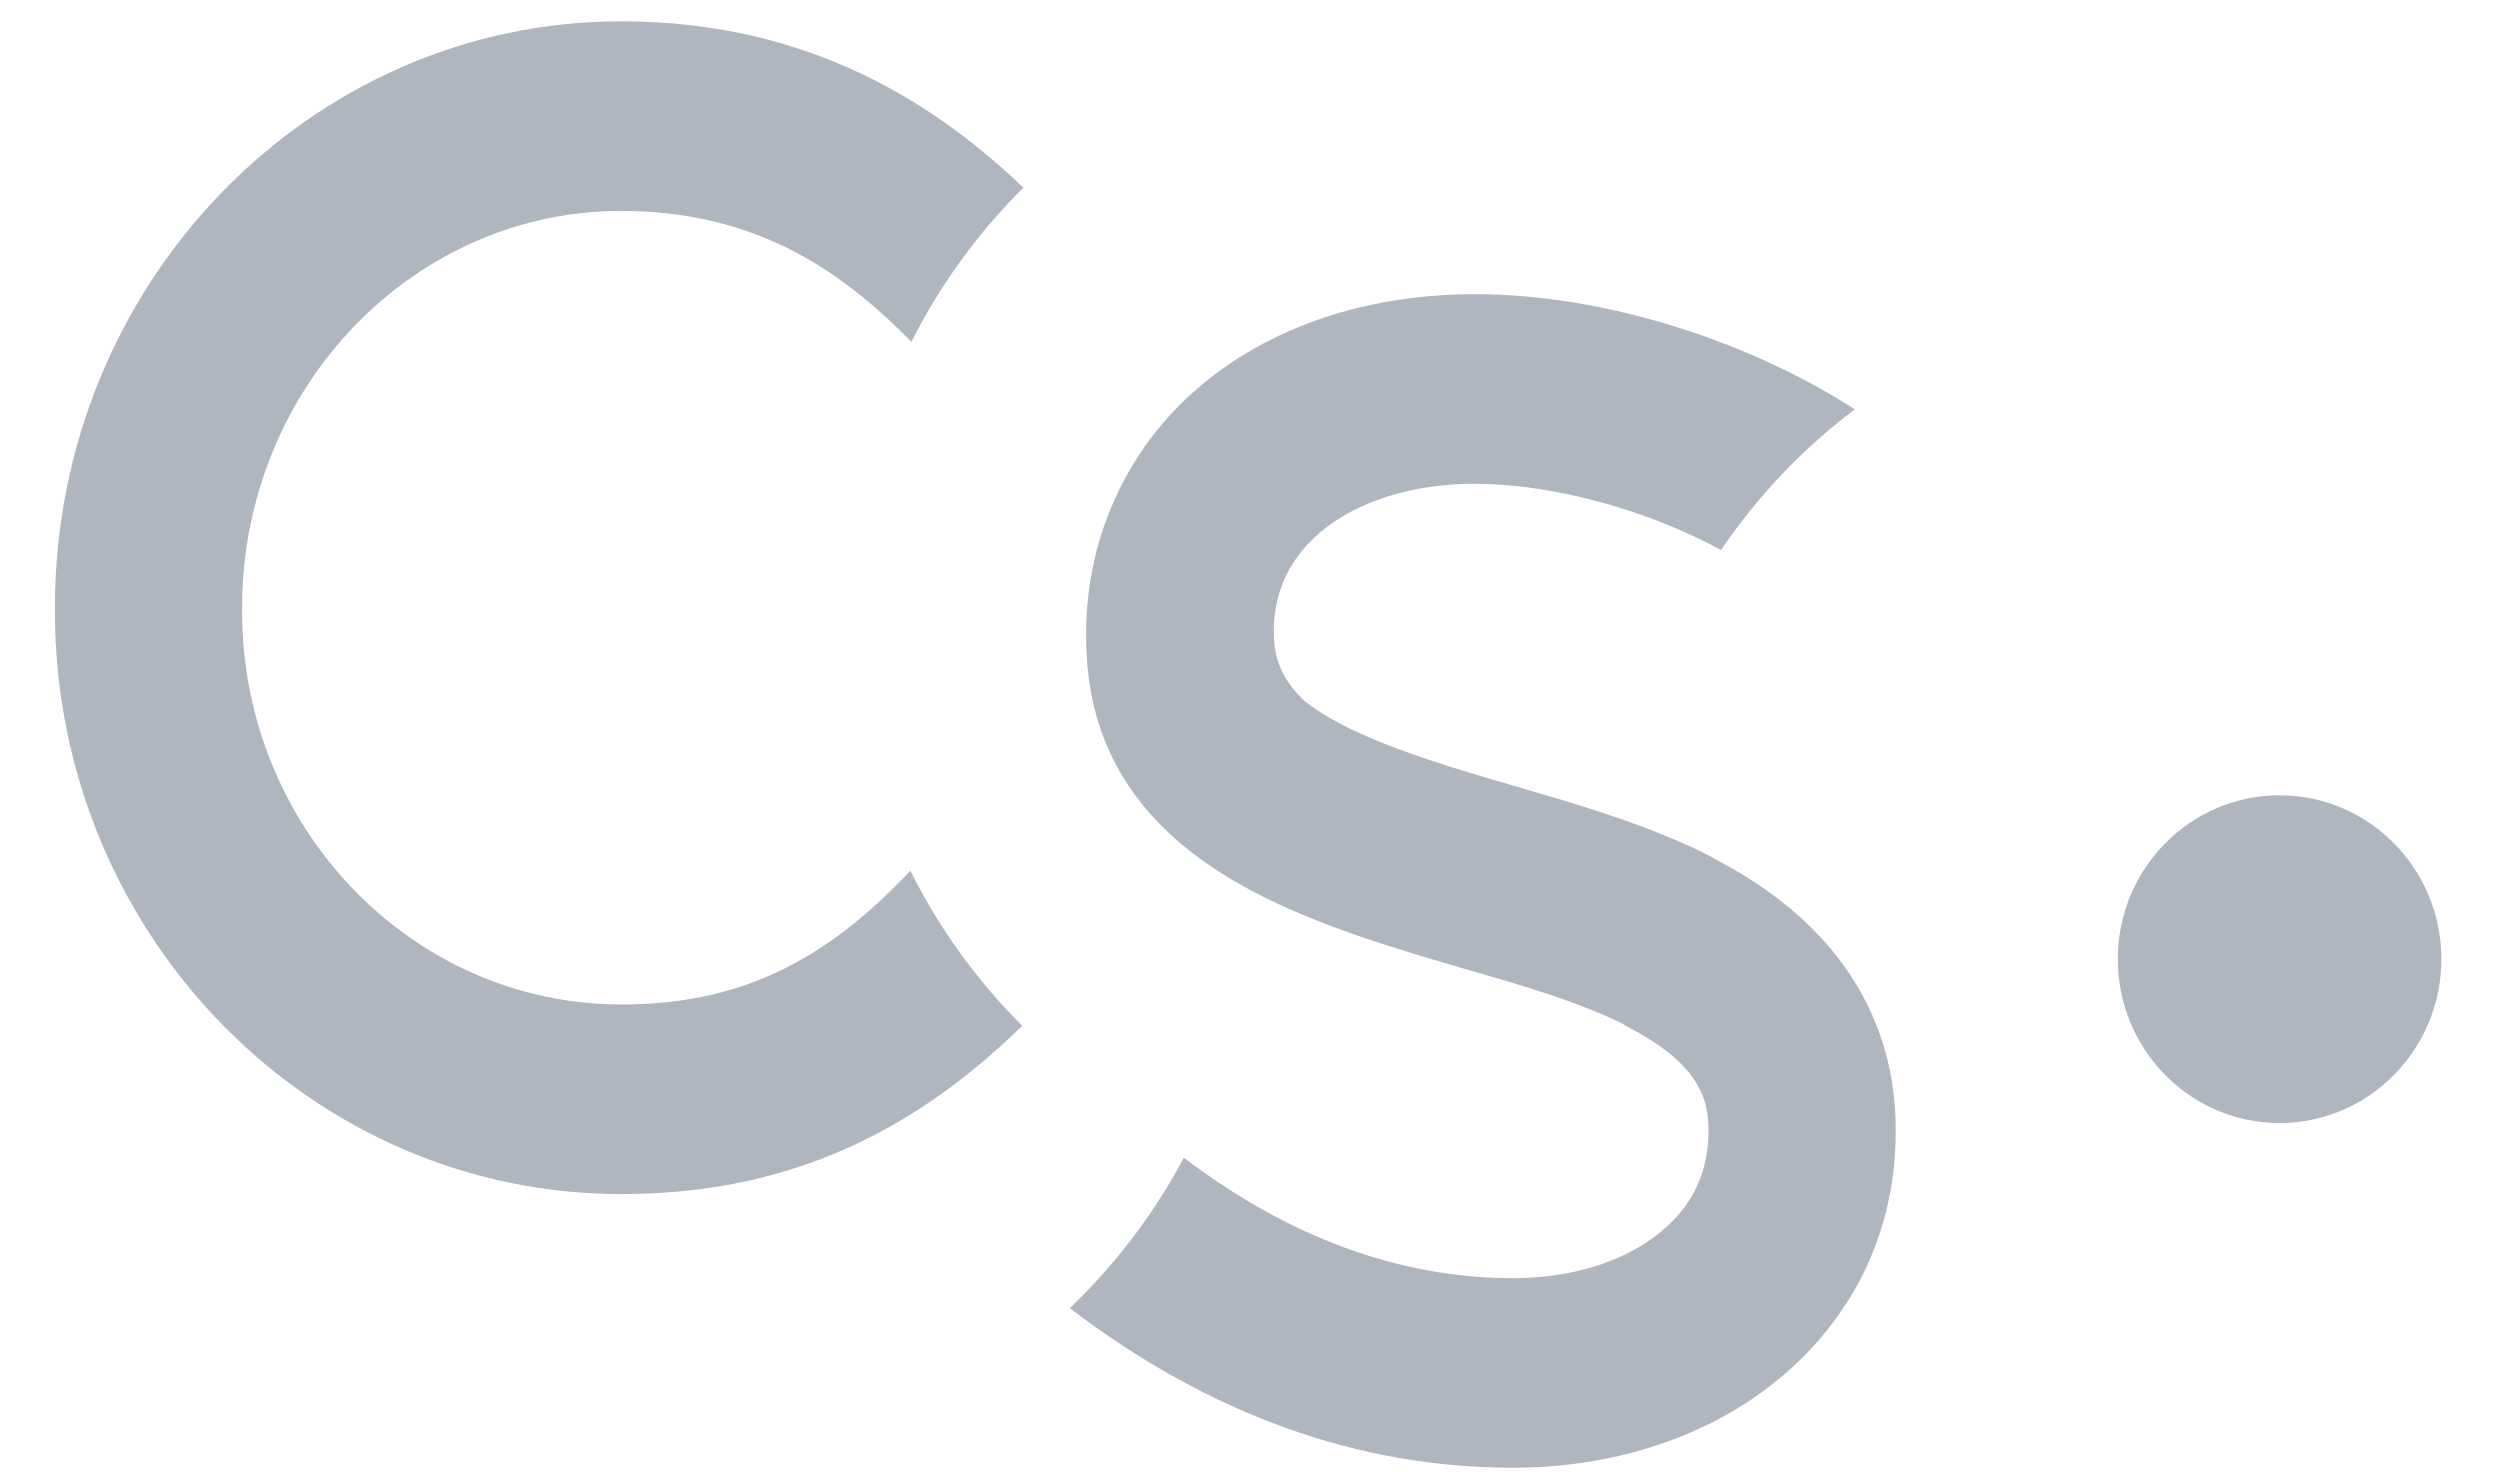 <?xml version="1.0" encoding="UTF-8"?>
<svg width="27px" height="16px" viewBox="0 0 27 16" version="1.1" xmlns="http://www.w3.org/2000/svg" xmlns:xlink="http://www.w3.org/1999/xlink">
    <title>Logos / 02 Costsaver / 02 Mark / 02 Watermark</title>
    <g id="Components" stroke="none" stroke-width="1" fill="none" fill-rule="evenodd">
        <g id="01-Navigation-/-01-Global-Nav" transform="translate(-56, -12)" fill="#B0B6C0">
            <g id="Logos-/-02-Costsaver-/-02-Mark-/-02-Watermark" transform="translate(56.5, 12)">
                <path d="M15.428,3.177 C16.219,3.177 17.085,3.338 17.933,3.641 C18.511,3.848 19.049,4.11 19.532,4.421 C18.972,4.842 18.483,5.356 18.087,5.94 C17.829,5.801 17.553,5.678 17.26,5.573 C17.113,5.52 16.967,5.474 16.821,5.433 C16.336,5.298 15.862,5.225 15.428,5.225 C14.979,5.225 14.575,5.308 14.24,5.454 C13.752,5.667 13.411,6.019 13.299,6.466 C13.286,6.518 13.277,6.569 13.27,6.62 C13.265,6.657 13.261,6.695 13.259,6.732 L13.258,6.789 L13.258,6.833 C13.258,7.055 13.308,7.307 13.589,7.571 C13.639,7.611 13.697,7.652 13.763,7.694 C13.863,7.758 13.976,7.819 14.096,7.877 C14.513,8.078 15.03,8.245 15.557,8.401 L15.987,8.527 C16.274,8.61 16.541,8.69 16.793,8.773 L17.027,8.852 C17.314,8.953 17.583,9.06 17.841,9.182 L17.903,9.212 L18.02,9.275 L18.067,9.301 C19.608,10.123 19.958,11.285 19.973,12.136 L19.973,12.238 C19.973,12.765 19.858,13.269 19.633,13.736 C19.524,13.96 19.387,14.171 19.231,14.367 C18.924,14.75 18.531,15.076 18.067,15.323 C17.417,15.669 16.646,15.852 15.841,15.852 C14.163,15.852 12.553,15.272 11.054,14.128 C11.545,13.659 11.963,13.11 12.285,12.503 C13.422,13.366 14.617,13.804 15.841,13.804 C16.32,13.804 16.765,13.703 17.126,13.51 C17.446,13.339 17.685,13.106 17.817,12.833 C17.833,12.799 17.847,12.764 17.861,12.729 C17.91,12.601 17.939,12.465 17.948,12.323 L17.951,12.238 L17.951,12.194 C17.951,11.89 17.859,11.531 17.208,11.16 L17.051,11.073 C17.028,11.06 17.005,11.048 16.981,11.035 C16.63,10.868 16.223,10.73 15.735,10.585 L15.347,10.472 C14.549,10.239 13.729,9.998 13.024,9.623 C12.908,9.561 12.794,9.497 12.685,9.427 C11.738,8.823 11.263,8.025 11.232,6.988 L11.23,6.836 C11.23,6.547 11.267,6.255 11.338,5.966 C11.387,5.773 11.452,5.587 11.531,5.41 C12.134,4.037 13.6,3.177 15.428,3.177 Z M6.209,0.23 C8.312,0.23 9.672,1.188 10.553,2.027 C10.065,2.51 9.656,3.071 9.344,3.691 L9.218,3.567 C8.535,2.904 7.636,2.278 6.209,2.278 C3.985,2.278 2.169,4.144 2.116,6.459 L2.115,6.603 C2.115,8.944 3.951,10.848 6.209,10.848 C7.448,10.848 8.382,10.416 9.332,9.403 C9.642,10.027 10.052,10.592 10.54,11.078 C9.277,12.316 7.892,12.896 6.209,12.896 C2.874,12.896 0.153,10.134 0.094,6.716 L0.093,6.563 C0.093,3.071 2.837,0.23 6.209,0.23 Z M24.119,8.589 C25.083,8.589 25.867,9.382 25.867,10.358 C25.867,11.335 25.083,12.129 24.119,12.129 C23.156,12.129 22.372,11.335 22.372,10.358 C22.372,9.382 23.156,8.589 24.119,8.589 Z" id="Shape"></path>
            </g>
        </g>
    </g>
</svg>
